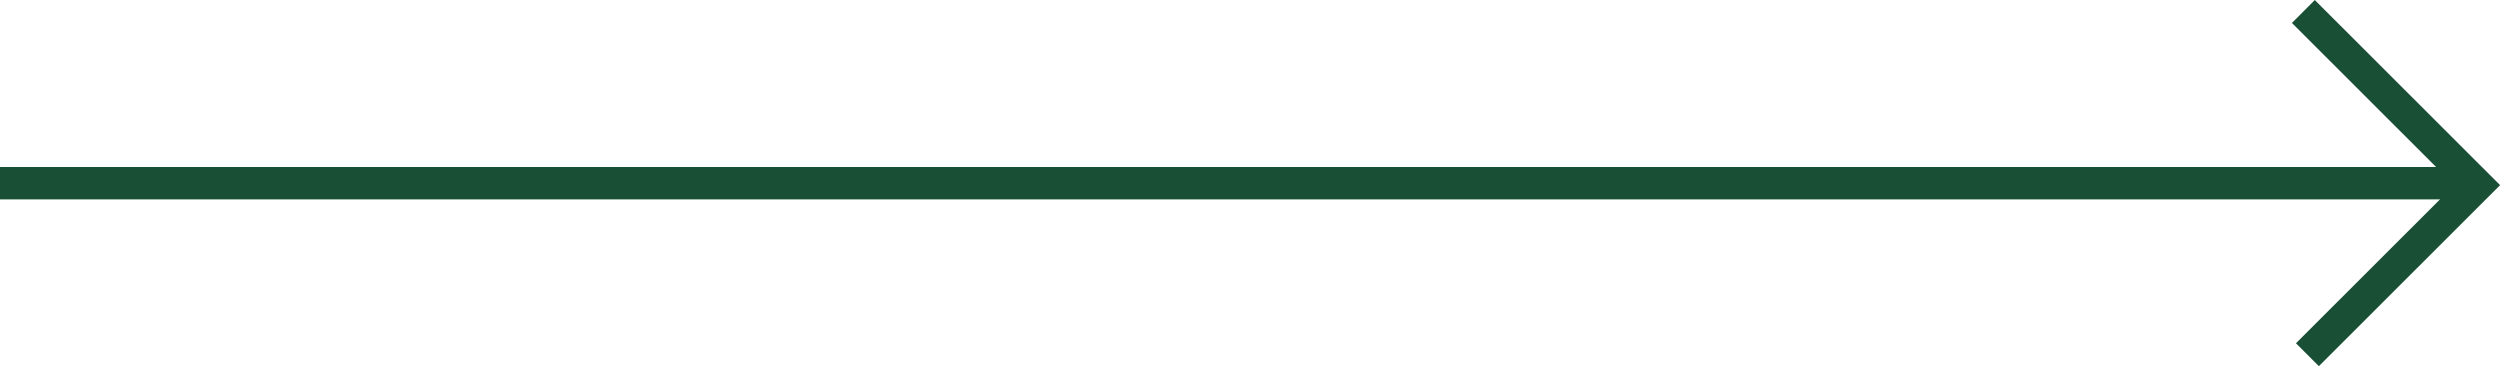 <?xml version="1.0" encoding="UTF-8"?>
<svg id="Layer_2" data-name="Layer 2" xmlns="http://www.w3.org/2000/svg" viewBox="0 0 154.35 22.61">
  <defs>
    <style>
      .cls-1 {
        fill: none;
        stroke: #194f34;
        stroke-miterlimit: 10;
        stroke-width: 2px;
      }
    </style>
  </defs>
  <g id="Capa_1" data-name="Capa 1">
    <line class="cls-1" y1="11.31" x2="153.19" y2="11.31"/>
    <polyline class="cls-1" points="142.21 .71 152.94 11.43 142.46 21.9"/>
  </g>
</svg>